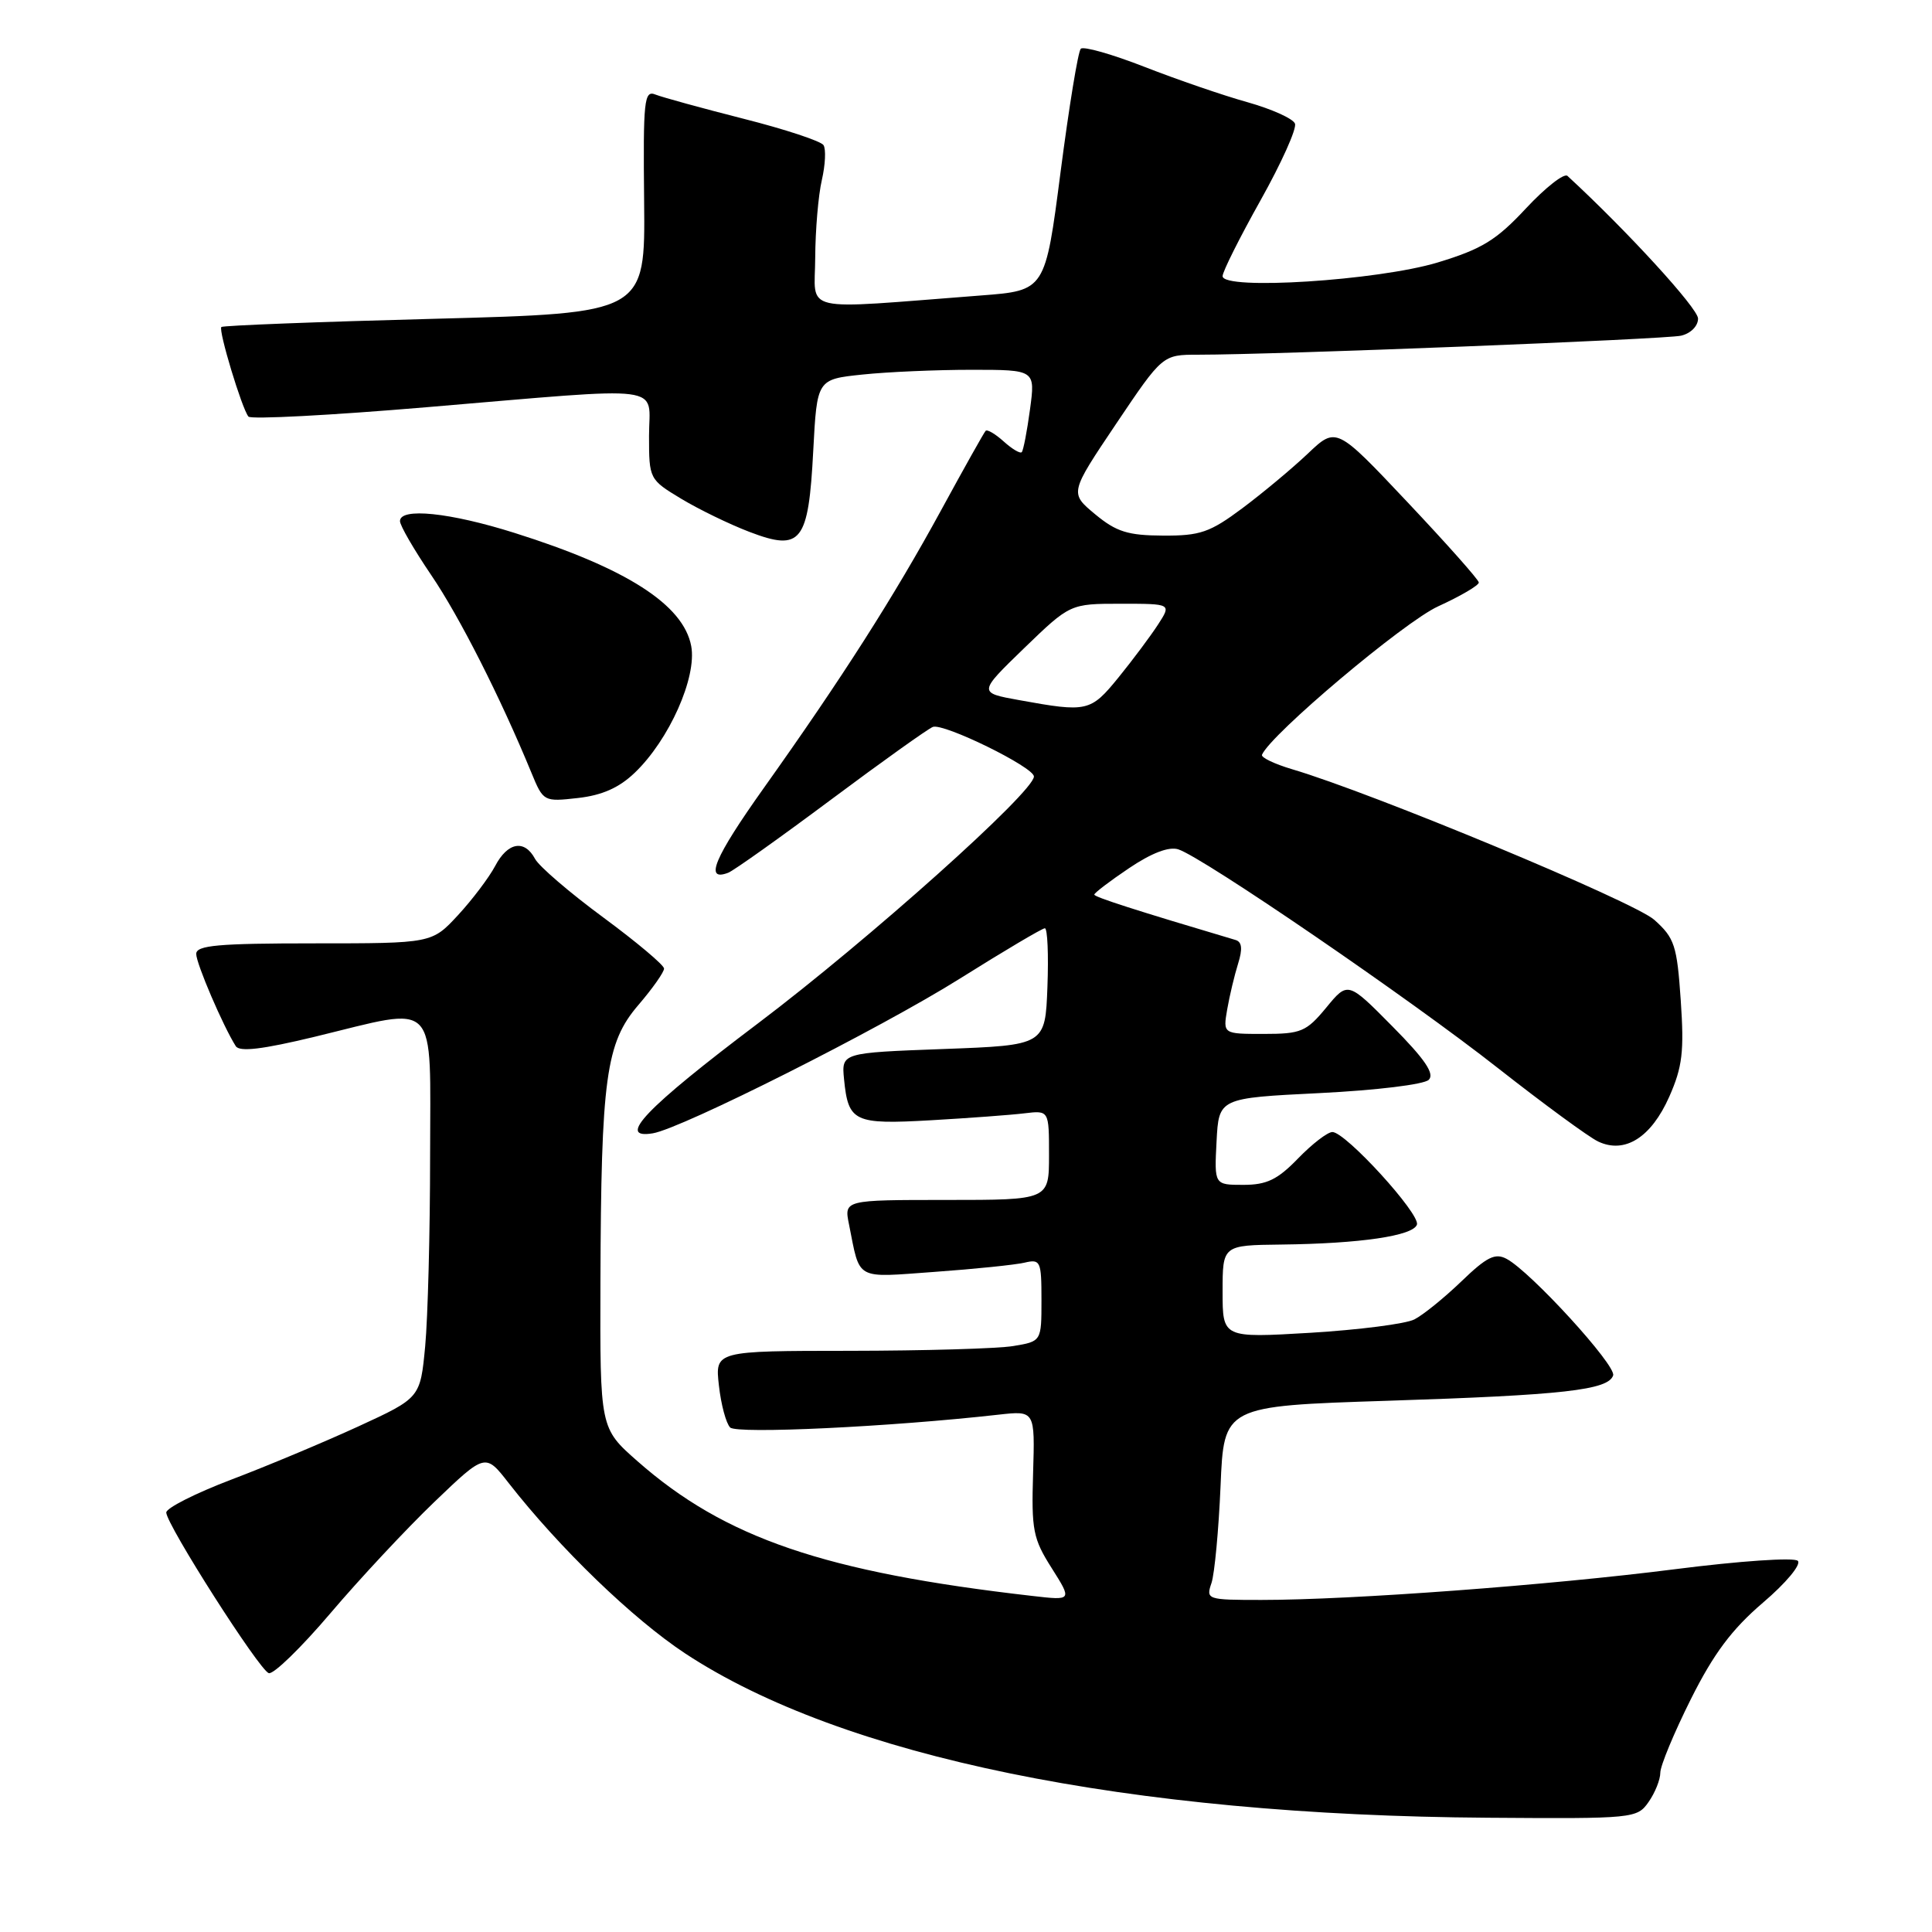 <?xml version="1.0" encoding="UTF-8" standalone="no"?>
<!DOCTYPE svg PUBLIC "-//W3C//DTD SVG 1.1//EN" "http://www.w3.org/Graphics/SVG/1.1/DTD/svg11.dtd" >
<svg xmlns="http://www.w3.org/2000/svg" xmlns:xlink="http://www.w3.org/1999/xlink" version="1.1" viewBox="0 0 256 256">
 <g >
 <path fill="currentColor"
d=" M 218.44 238.78 C 219.30 237.56 220.00 235.81 220.00 234.89 C 220.00 233.98 221.82 229.60 224.04 225.16 C 227.06 219.12 229.47 215.90 233.58 212.38 C 236.66 209.76 238.70 207.30 238.22 206.82 C 237.74 206.34 230.56 206.83 221.93 207.93 C 205.30 210.05 179.07 212.00 167.15 212.00 C 159.93 212.00 159.78 211.95 160.53 209.75 C 160.94 208.51 161.48 202.73 161.73 196.91 C 162.17 186.31 162.17 186.31 183.83 185.61 C 207.18 184.86 213.10 184.19 213.75 182.25 C 214.19 180.94 202.84 168.52 199.64 166.81 C 198.12 165.99 197.01 166.54 193.64 169.79 C 191.36 171.98 188.56 174.25 187.41 174.83 C 186.26 175.42 180.07 176.21 173.66 176.60 C 162.00 177.29 162.00 177.29 162.00 171.15 C 162.00 165.00 162.00 165.00 169.75 164.91 C 180.21 164.79 187.25 163.76 187.75 162.27 C 188.21 160.86 178.30 150.00 176.55 150.00 C 175.91 150.00 173.87 151.57 172.00 153.50 C 169.28 156.31 167.85 157.00 164.75 157.00 C 160.90 157.00 160.90 157.00 161.20 151.25 C 161.50 145.50 161.50 145.50 174.86 144.84 C 182.34 144.47 188.70 143.70 189.32 143.08 C 190.12 142.28 188.81 140.35 184.51 136.01 C 178.60 130.03 178.60 130.03 175.73 133.52 C 173.09 136.71 172.40 137.00 167.45 137.00 C 162.05 137.00 162.05 137.00 162.61 133.75 C 162.92 131.96 163.57 129.24 164.05 127.70 C 164.67 125.73 164.57 124.80 163.71 124.55 C 150.54 120.64 145.00 118.86 145.00 118.54 C 145.00 118.32 147.07 116.74 149.60 115.04 C 152.58 113.03 154.88 112.15 156.12 112.54 C 159.35 113.56 186.86 132.38 198.50 141.54 C 204.55 146.29 210.51 150.66 211.75 151.25 C 215.29 152.94 218.79 150.73 221.19 145.31 C 222.93 141.37 223.17 139.34 222.71 132.58 C 222.21 125.25 221.89 124.29 219.20 121.88 C 216.49 119.47 181.90 105.08 171.22 101.93 C 168.87 101.23 167.07 100.37 167.22 100.01 C 168.36 97.31 186.04 82.41 190.55 80.35 C 193.55 78.98 195.98 77.55 195.95 77.18 C 195.92 76.80 191.66 72.01 186.48 66.52 C 177.06 56.53 177.06 56.53 173.28 60.12 C 171.20 62.09 167.30 65.34 164.61 67.35 C 160.32 70.55 159.02 71.00 154.11 70.97 C 149.46 70.95 147.92 70.47 145.11 68.14 C 141.73 65.33 141.73 65.33 147.89 56.16 C 154.05 47.00 154.05 47.00 158.78 47.00 C 169.01 47.00 220.63 44.96 222.75 44.48 C 224.03 44.18 225.00 43.21 225.00 42.21 C 225.00 40.86 215.62 30.61 207.70 23.31 C 207.26 22.90 204.79 24.84 202.20 27.61 C 198.26 31.84 196.36 33.00 190.50 34.78 C 182.55 37.18 162.00 38.49 162.00 36.59 C 162.00 35.99 164.27 31.47 167.03 26.54 C 169.79 21.61 171.85 17.04 171.59 16.38 C 171.34 15.72 168.51 14.45 165.32 13.55 C 162.12 12.66 155.98 10.55 151.68 8.87 C 147.38 7.19 143.56 6.10 143.21 6.46 C 142.85 6.81 141.65 14.17 140.53 22.80 C 138.50 38.50 138.50 38.50 130.00 39.15 C 105.56 41.02 108.00 41.58 108.02 34.13 C 108.04 30.49 108.43 25.86 108.90 23.85 C 109.36 21.84 109.46 19.77 109.12 19.23 C 108.78 18.70 104.00 17.12 98.50 15.73 C 93.00 14.33 87.76 12.89 86.85 12.53 C 85.35 11.92 85.21 13.26 85.35 26.68 C 85.50 41.50 85.50 41.50 57.60 42.24 C 42.25 42.64 29.53 43.13 29.33 43.33 C 28.91 43.75 32.06 54.17 32.92 55.20 C 33.24 55.59 43.85 55.03 56.50 53.96 C 88.99 51.23 86.00 50.84 86.00 57.76 C 86.00 63.46 86.04 63.54 90.25 66.08 C 92.59 67.49 96.66 69.47 99.31 70.48 C 106.17 73.10 107.13 71.88 107.76 59.71 C 108.26 50.26 108.26 50.26 114.28 49.63 C 117.59 49.28 124.09 49.00 128.74 49.00 C 137.19 49.00 137.19 49.00 136.48 54.25 C 136.09 57.14 135.60 59.68 135.39 59.91 C 135.18 60.14 134.11 59.50 133.00 58.50 C 131.89 57.50 130.81 56.86 130.60 57.09 C 130.38 57.32 127.73 62.05 124.70 67.61 C 118.49 79.01 111.56 89.87 101.19 104.44 C 94.63 113.67 93.29 116.87 96.50 115.64 C 97.22 115.36 103.34 111.01 110.11 105.96 C 116.88 100.91 122.96 96.57 123.61 96.32 C 125.02 95.78 137.00 101.65 137.00 102.89 C 137.00 104.93 115.14 124.49 100.48 135.57 C 85.57 146.82 81.59 150.98 86.50 150.17 C 90.34 149.54 116.65 136.29 127.19 129.67 C 133.04 126.00 138.10 123.00 138.45 123.00 C 138.80 123.00 138.95 126.49 138.79 130.75 C 138.50 138.50 138.50 138.50 125.00 139.00 C 111.50 139.50 111.50 139.50 111.84 143.00 C 112.40 148.66 113.16 149.02 123.36 148.44 C 128.39 148.15 133.96 147.74 135.75 147.52 C 139.00 147.13 139.00 147.13 139.00 153.06 C 139.00 159.00 139.00 159.00 125.42 159.00 C 111.84 159.00 111.84 159.00 112.50 162.25 C 114.00 169.75 113.18 169.30 123.85 168.53 C 129.16 168.15 134.51 167.60 135.75 167.31 C 137.87 166.81 138.00 167.09 138.00 172.26 C 138.00 177.74 138.00 177.74 134.25 178.36 C 132.19 178.70 122.45 178.98 112.62 178.99 C 94.74 179.00 94.74 179.00 95.26 183.59 C 95.54 186.11 96.21 188.61 96.75 189.15 C 97.63 190.03 117.92 189.07 132.32 187.45 C 137.14 186.91 137.14 186.91 136.89 195.21 C 136.66 202.74 136.88 203.89 139.36 207.79 C 142.07 212.08 142.07 212.08 136.79 211.47 C 109.26 208.32 96.04 203.81 84.45 193.60 C 79.50 189.24 79.50 189.24 79.56 169.87 C 79.65 142.81 80.28 138.20 84.57 133.19 C 86.46 130.99 88.00 128.80 87.99 128.34 C 87.99 127.88 84.36 124.83 79.93 121.56 C 75.49 118.29 71.43 114.80 70.90 113.81 C 69.50 111.19 67.27 111.59 65.61 114.75 C 64.81 116.26 62.60 119.19 60.70 121.25 C 57.23 125.00 57.23 125.00 41.62 125.00 C 28.89 125.00 26.00 125.26 26.00 126.40 C 26.00 127.68 29.56 135.97 31.24 138.62 C 31.75 139.41 34.76 139.05 41.73 137.37 C 58.32 133.35 57.00 131.99 56.99 153.25 C 56.99 163.29 56.69 174.59 56.34 178.37 C 55.69 185.23 55.69 185.23 47.48 189.01 C 42.97 191.08 35.39 194.26 30.64 196.06 C 25.89 197.87 22.01 199.83 22.03 200.42 C 22.08 202.06 34.34 221.28 35.61 221.70 C 36.22 221.91 39.89 218.34 43.76 213.79 C 47.63 209.23 53.84 202.58 57.55 199.02 C 64.31 192.54 64.31 192.54 67.40 196.51 C 74.14 205.14 83.86 214.52 90.79 219.09 C 111.62 232.80 149.44 240.54 197.19 240.86 C 216.48 241.00 216.92 240.95 218.44 238.78 Z  M 84.11 102.39 C 88.67 98.03 92.36 89.74 91.59 85.61 C 90.56 80.12 82.99 75.28 68.20 70.62 C 59.59 67.90 53.00 67.23 53.00 69.05 C 53.00 69.64 54.86 72.84 57.13 76.19 C 60.89 81.72 66.30 92.40 70.41 102.38 C 71.99 106.22 72.05 106.25 76.58 105.74 C 79.78 105.38 82.04 104.38 84.11 102.39 Z  M 135.05 92.77 C 129.61 91.79 129.61 91.79 135.70 85.89 C 141.80 80.00 141.80 80.00 148.52 80.00 C 155.23 80.00 155.23 80.00 153.45 82.75 C 152.47 84.26 150.12 87.41 148.22 89.75 C 144.50 94.32 144.09 94.41 135.05 92.77 Z "/>
</g>
</svg>